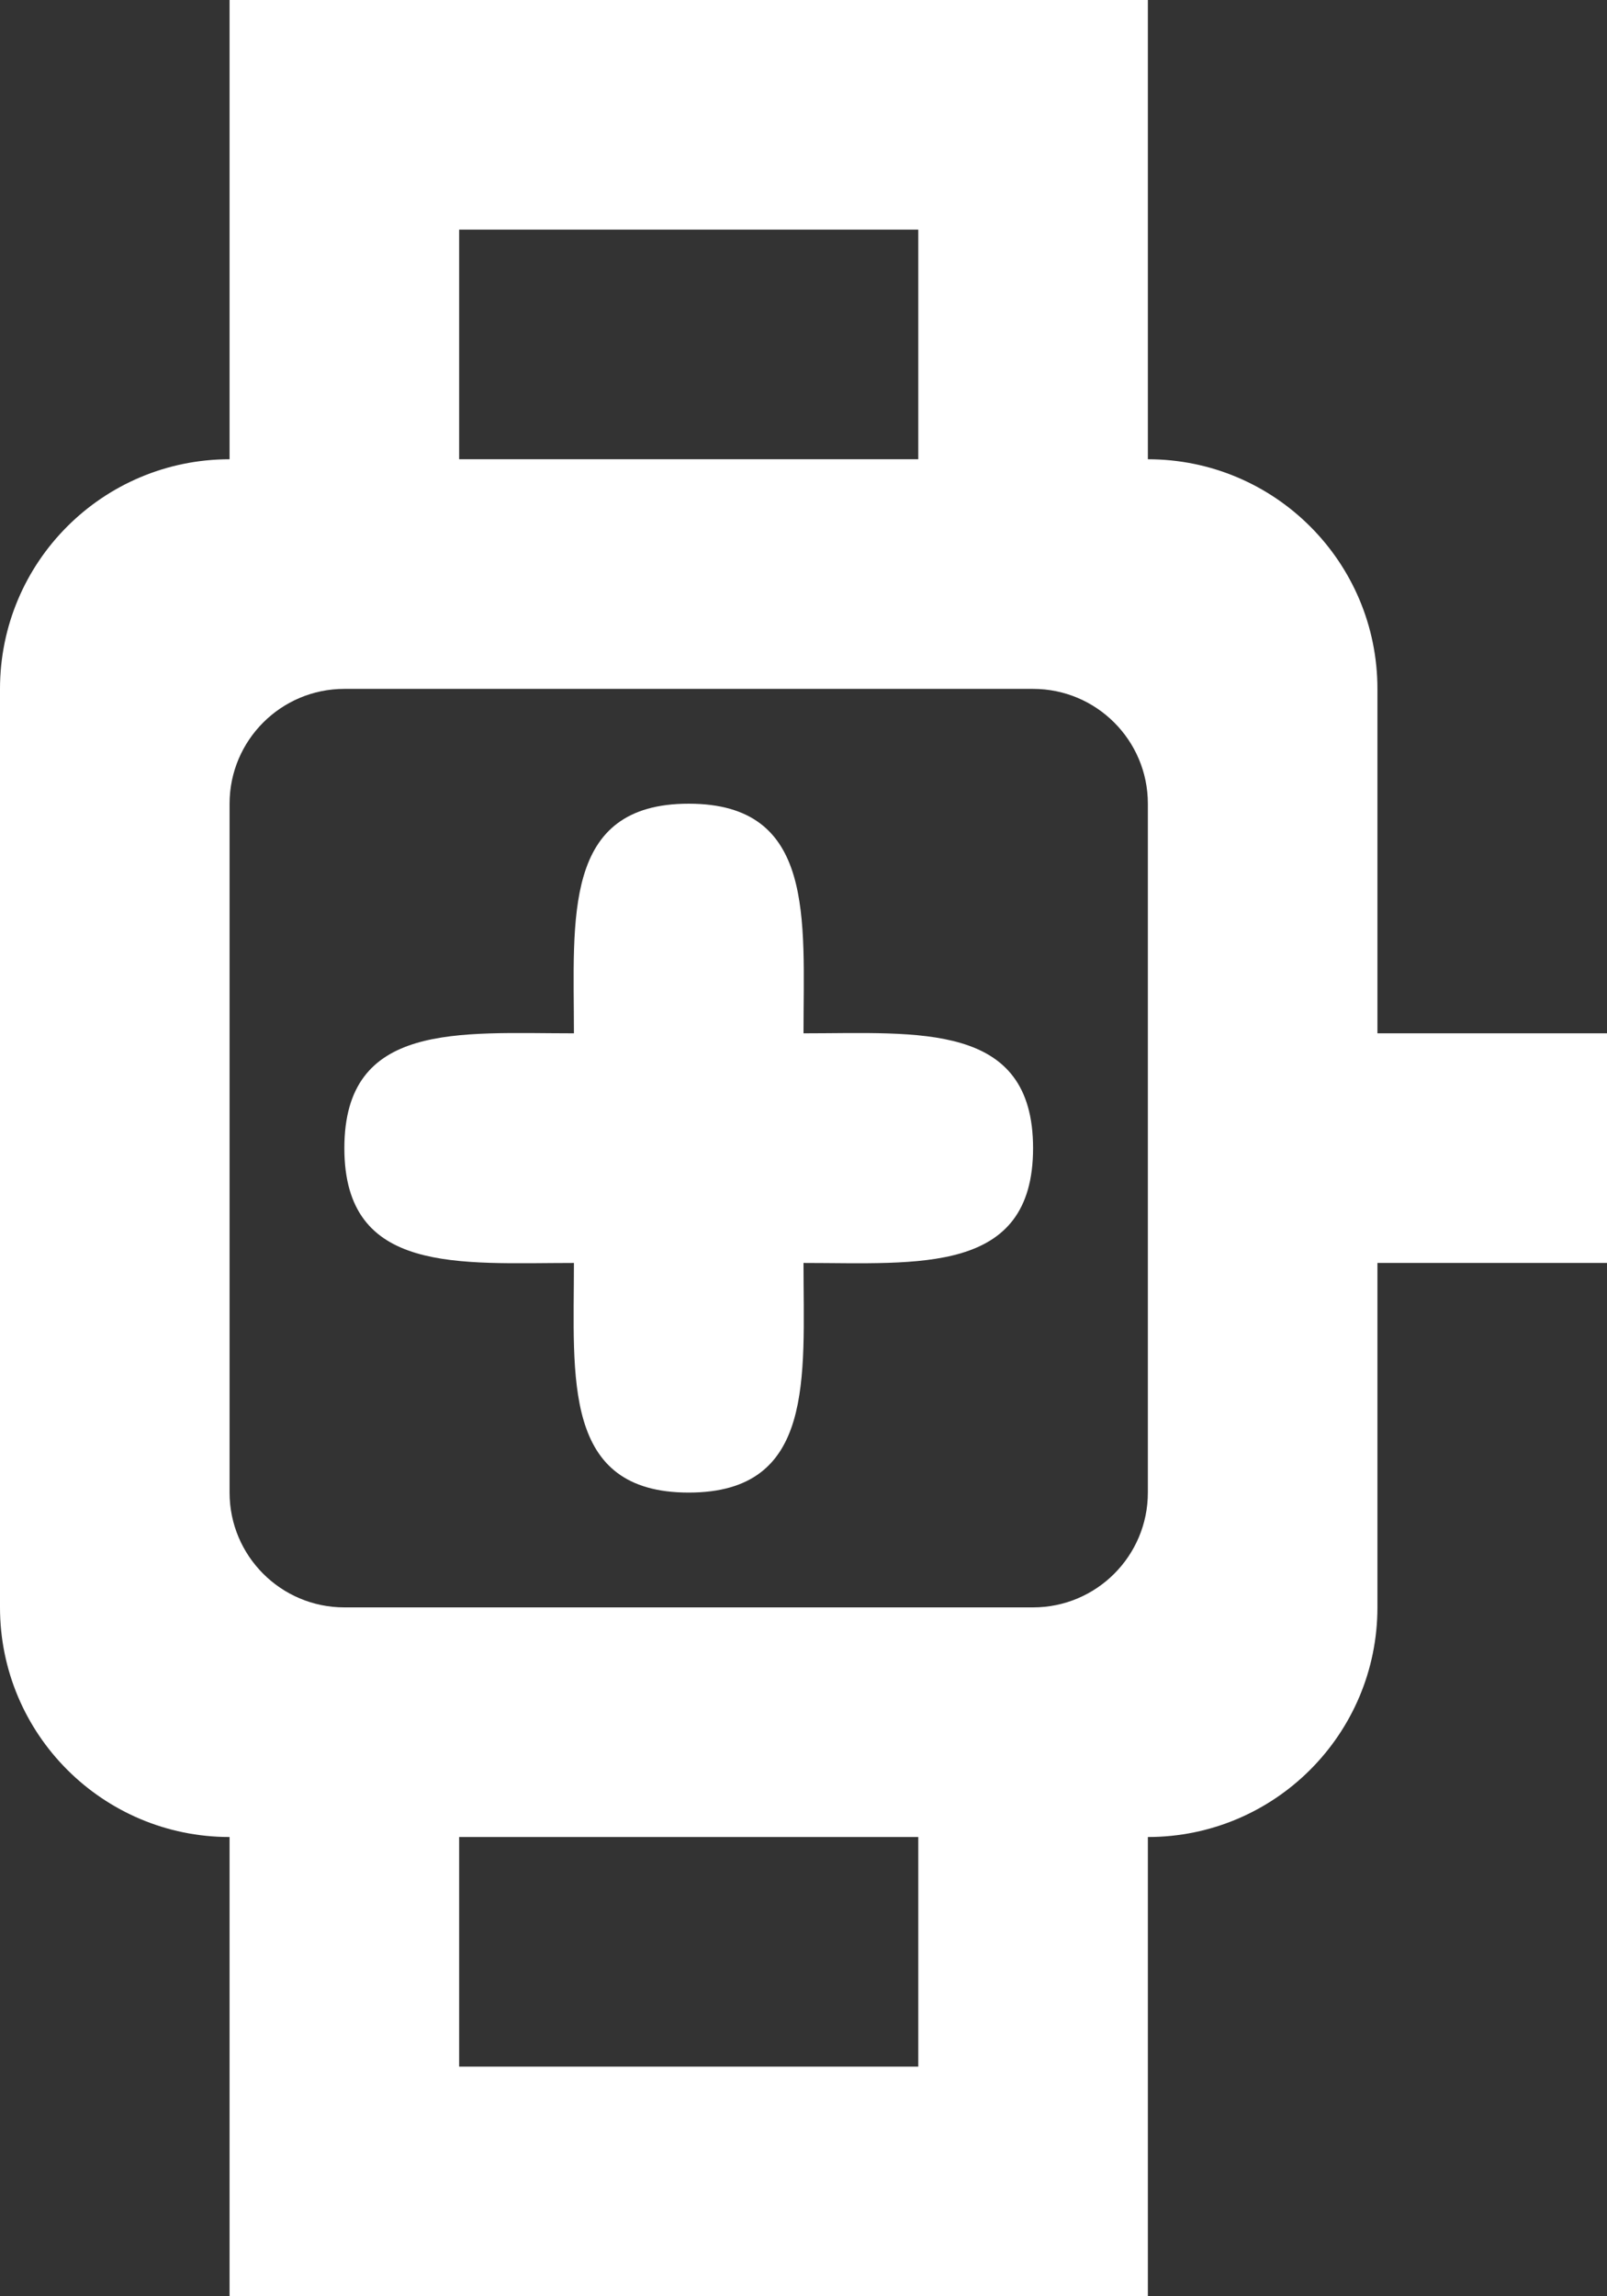 <?xml version="1.0" encoding="UTF-8" standalone="no"?>
<svg width="14px" height="20px" viewBox="0 0 14 20" version="1.1" xmlns="http://www.w3.org/2000/svg" xmlns:xlink="http://www.w3.org/1999/xlink">
    <rect x="0" y="0" width="14" height="20" fill="#333333" stroke="none"/>
    <!-- Generator: Sketch 3.8.1 (29687) - http://www.bohemiancoding.com/sketch -->
    <title>watch [#1202]</title>
    <desc>Created with Sketch.</desc>
    <defs></defs>
    <g id="Page-1" stroke="none" stroke-width="1" fill="none" fill-rule="evenodd">
        <g id="Dribbble-Dark-Preview" transform="translate(-63, -2799)" fill="#FFFFFF">
            <g id="icons" transform="translate(56, 160)">
                <path d="M16,2649 C16,2650.105 15,2650 14,2650 C14,2651 14.104,2652 13,2652 C11.895,2652 12,2651 12,2650 C11,2650 10,2650.104 10,2649 C10,2647.895 11,2648 12,2648 C12,2647 11.896,2646 13,2646 C14.105,2646 14,2647 14,2648 C15,2648 16,2647.896 16,2649 L16,2649 Z M17,2652 C17,2652.552 16.552,2653 16,2653 L10,2653 C9.448,2653 9,2652.552 9,2652 L9,2646 C9,2645.448 9.448,2645 10,2645 L16,2645 C16.552,2645 17,2645.448 17,2646 L17,2652 Z M11,2657 L15,2657 L15,2655 L11,2655 L11,2657 Z M11,2643 L15,2643 L15,2641 L11,2641 L11,2643 Z M19,2648 L19,2645 C19,2643.895 18.105,2643 17,2643 L17,2639 L9,2639 L9,2643 C7.895,2643 7,2643.895 7,2645 L7,2653 C7,2654.104 7.895,2655 9,2655 L9,2659 L17,2659 L17,2655 C18.105,2655 19,2654.104 19,2653 L19,2650 L21,2650 L21,2648 L19,2648 Z" id="watch-[#1202]"></path>
            </g>
        </g>
    </g>
</svg>